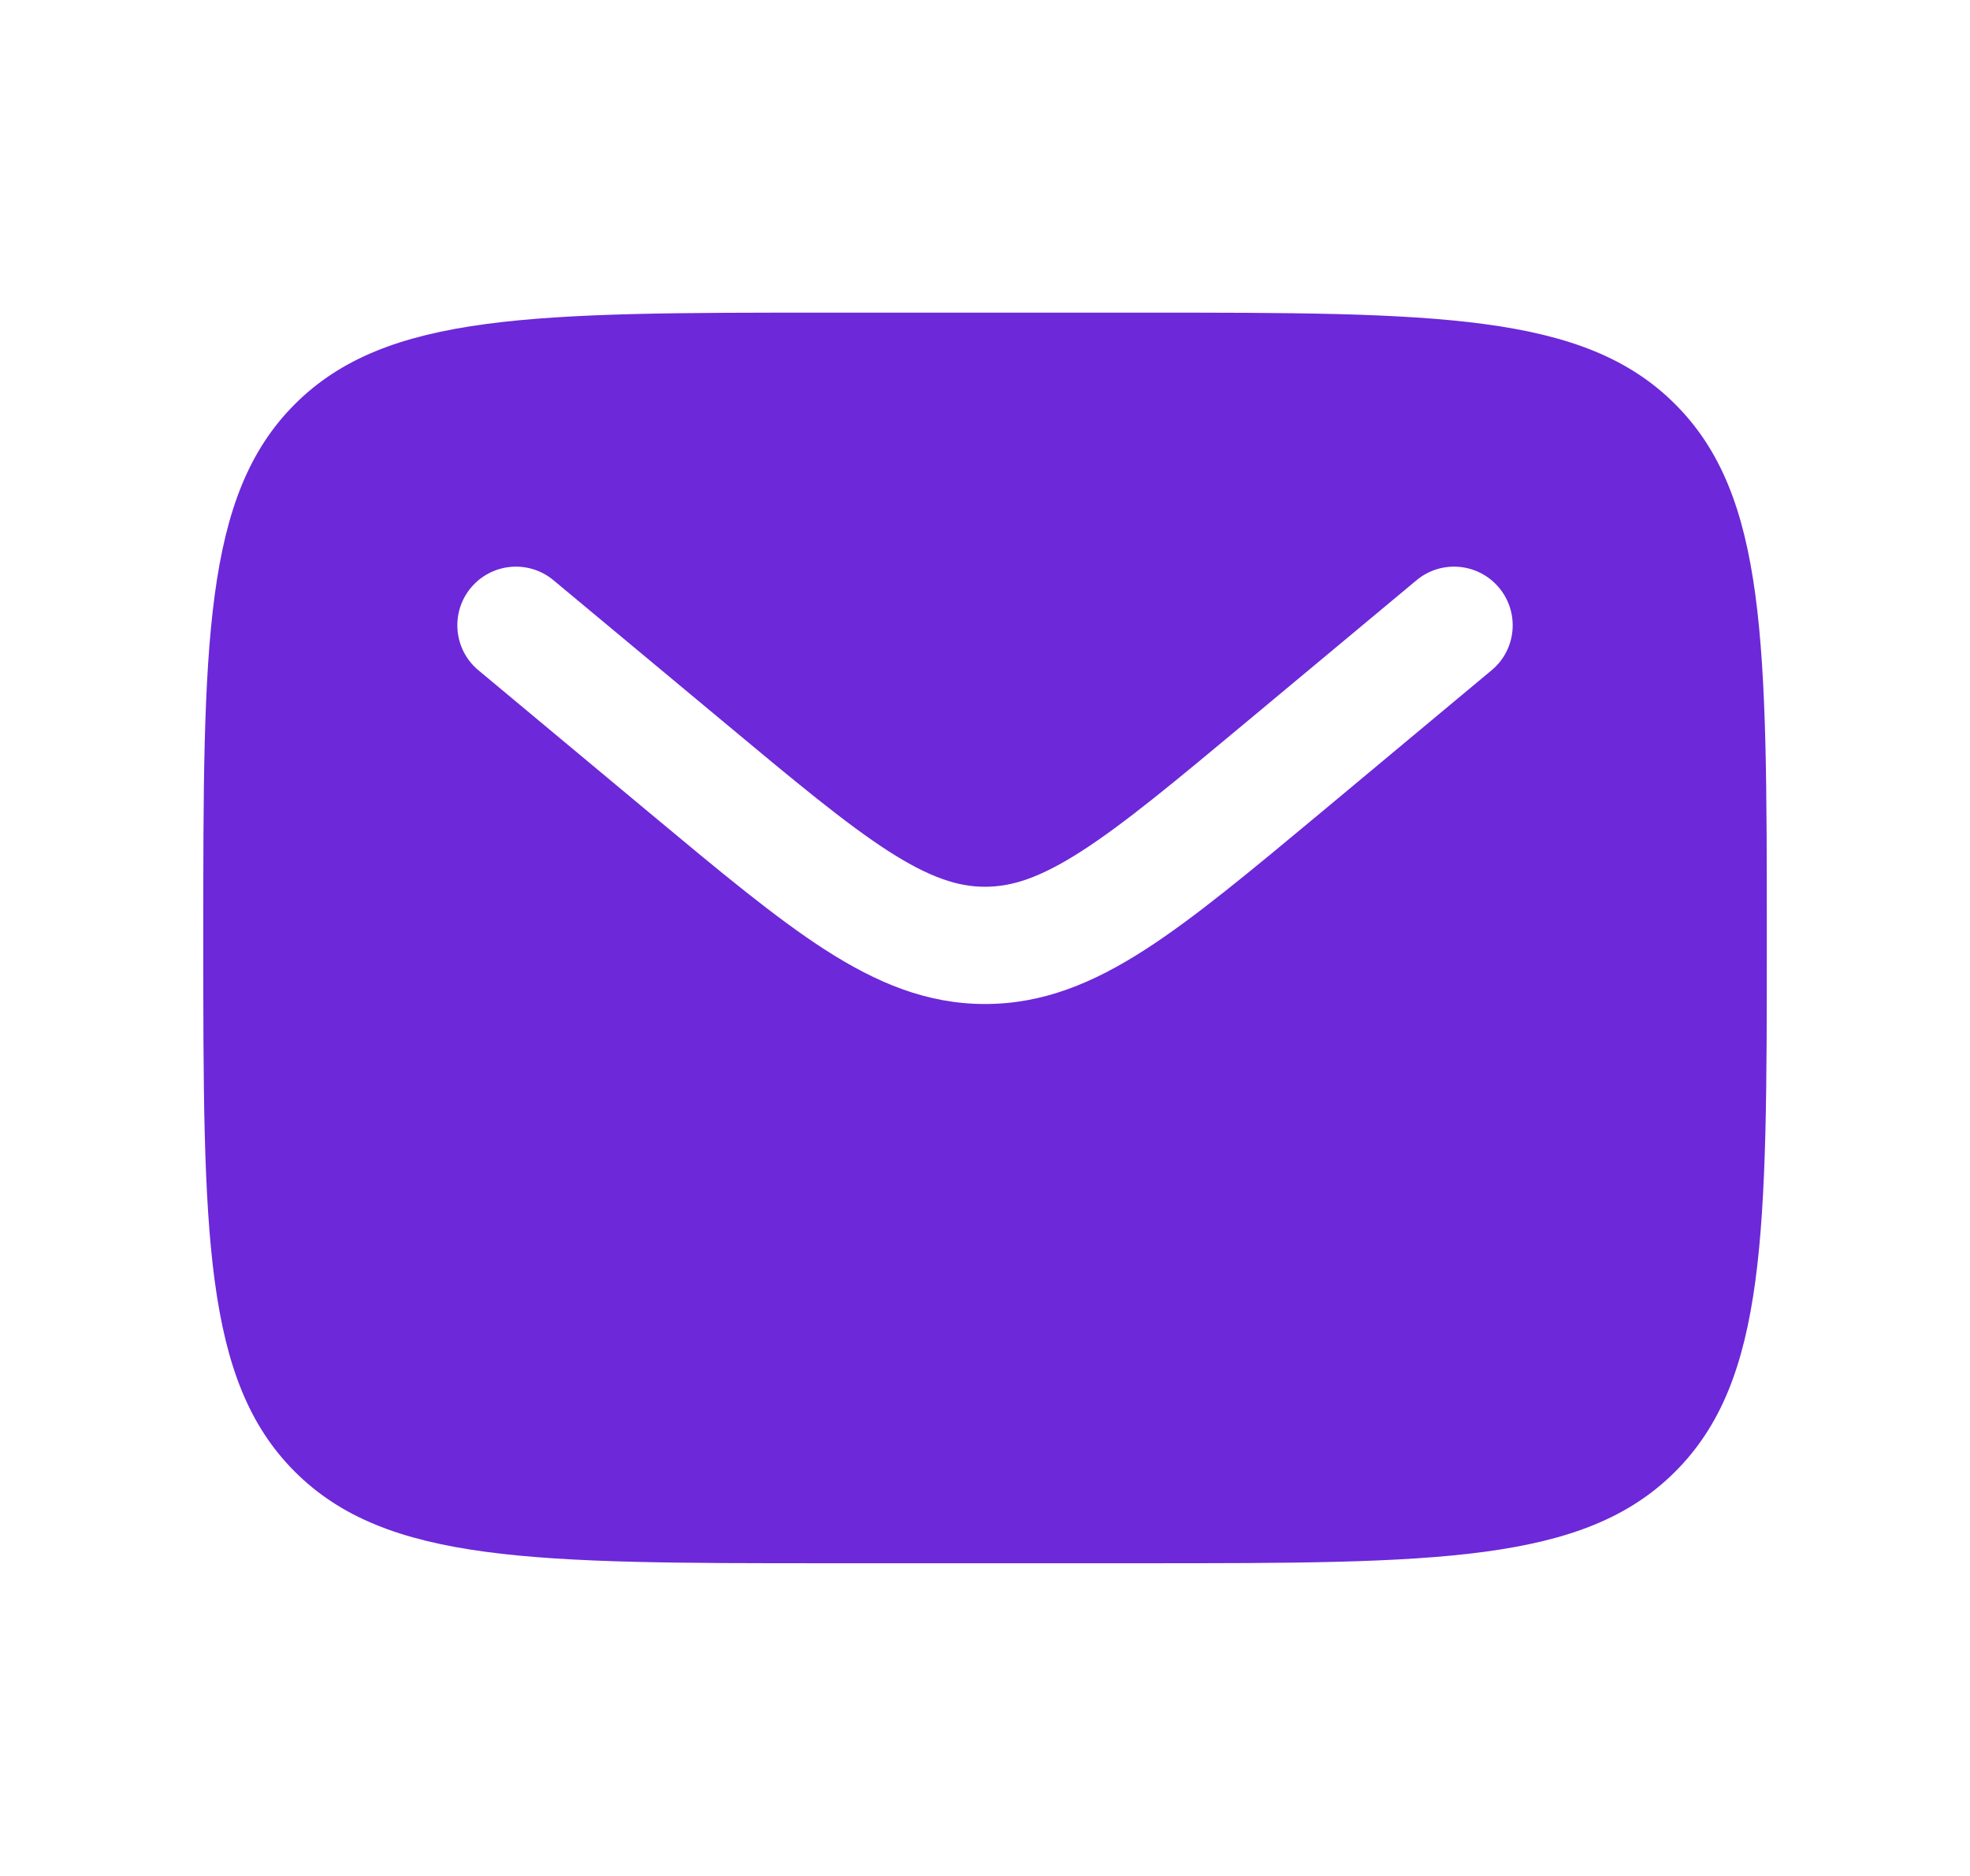 <svg width="21" height="20" viewBox="0 0 21 20" fill="none" xmlns="http://www.w3.org/2000/svg">
<path fill-rule="evenodd" clip-rule="evenodd" d="M3.143 4.309C2.167 5.286 2.167 6.857 2.167 10C2.167 13.142 2.167 14.714 3.143 15.69C4.12 16.666 5.691 16.666 8.834 16.666H12.167C15.31 16.666 16.881 16.666 17.857 15.69C18.834 14.714 18.834 13.142 18.834 10C18.834 6.857 18.834 5.286 17.857 4.309C16.881 3.333 15.31 3.333 12.167 3.333H8.834C5.691 3.333 4.12 3.333 3.143 4.309ZM15.98 6.266C16.201 6.531 16.166 6.926 15.9 7.146L14.07 8.672C13.331 9.287 12.733 9.786 12.204 10.126C11.654 10.48 11.118 10.704 10.5 10.704C9.883 10.704 9.347 10.48 8.796 10.126C8.268 9.786 7.669 9.287 6.931 8.672L5.1 7.146C4.835 6.926 4.799 6.531 5.02 6.266C5.241 6.001 5.635 5.965 5.9 6.186L7.7 7.685C8.477 8.333 9.017 8.782 9.472 9.075C9.914 9.358 10.213 9.454 10.5 9.454C10.788 9.454 11.087 9.358 11.528 9.075C11.984 8.782 12.524 8.333 13.301 7.685L15.1 6.186C15.365 5.965 15.759 6.001 15.98 6.266Z" fill="#6D28D9"/>
</svg>
